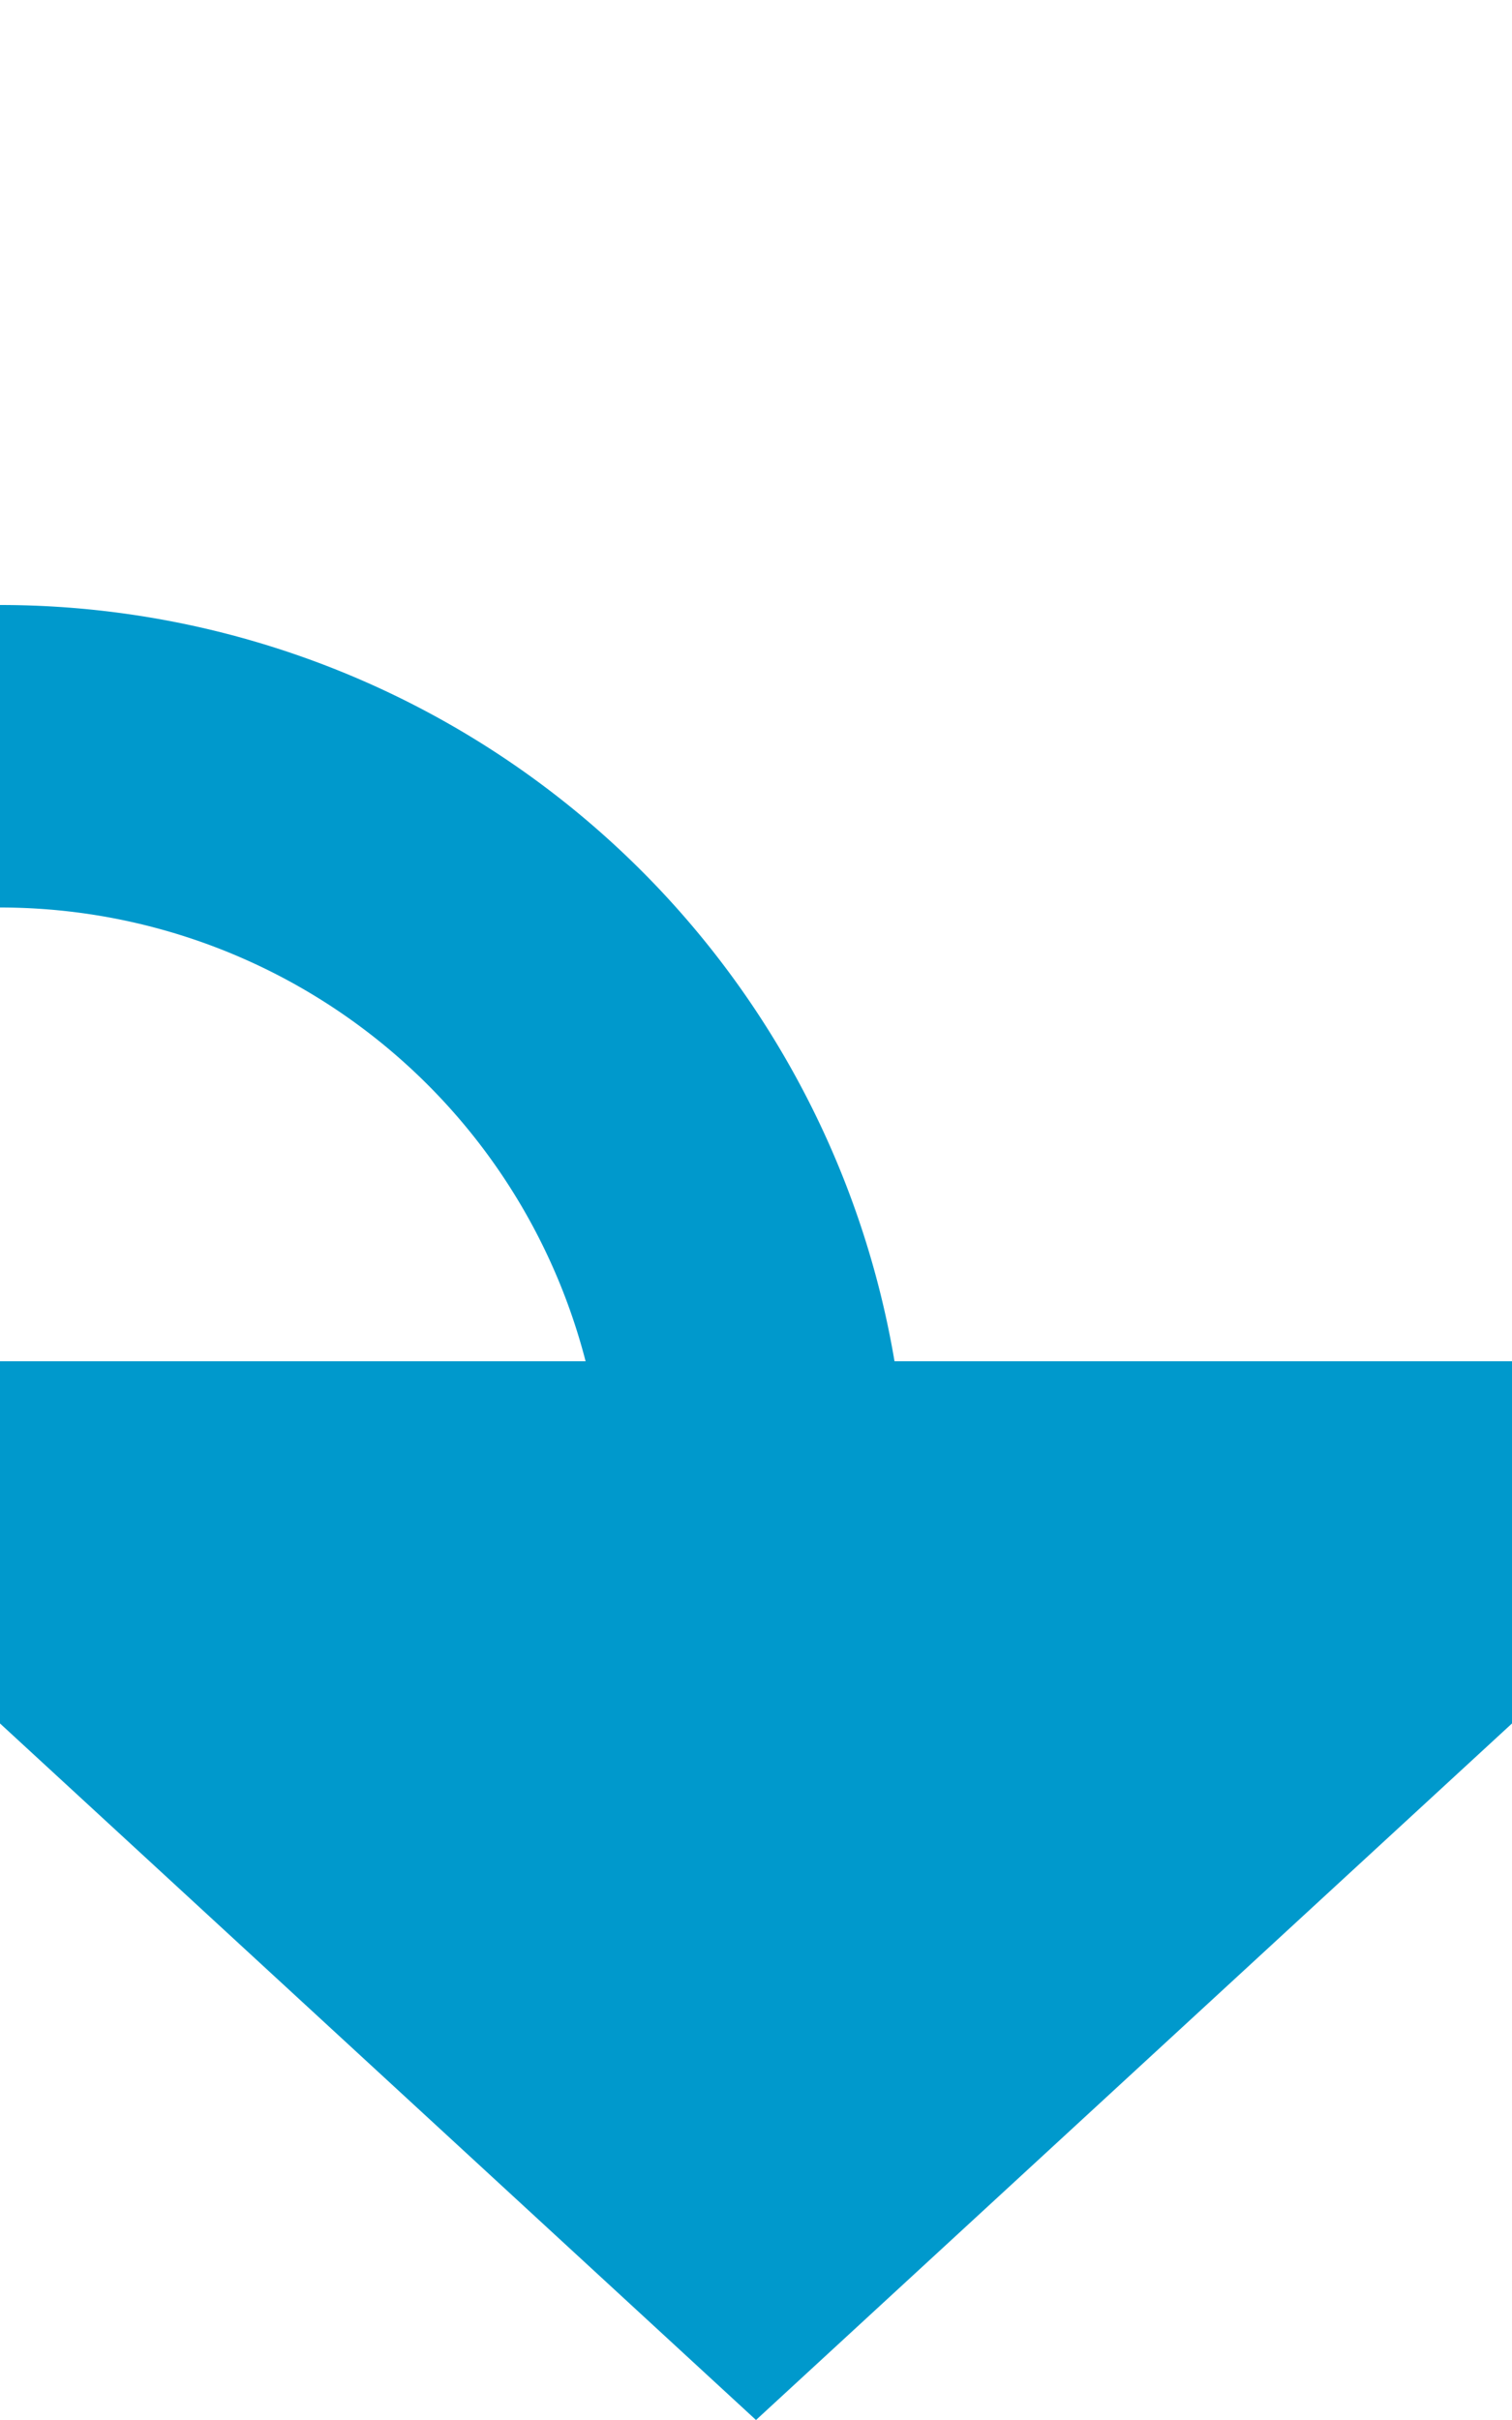 ﻿<?xml version="1.0" encoding="utf-8"?>
<svg version="1.1" xmlns:xlink="http://www.w3.org/1999/xlink" width="10px" height="16px" preserveAspectRatio="xMidYMin meet" viewBox="333 265  8 16" xmlns="http://www.w3.org/2000/svg">
  <path d="M 215 240  L 215 265  A 5 5 0 0 0 220 270 L 332 270  A 5 5 0 0 1 337 275 L 337 275  " stroke-width="2" stroke="#0099cc" fill="none" />
  <path d="M 329.4 274  L 337 281  L 344.6 274  L 329.4 274  Z " fill-rule="nonzero" fill="#0099cc" stroke="none" />
</svg>